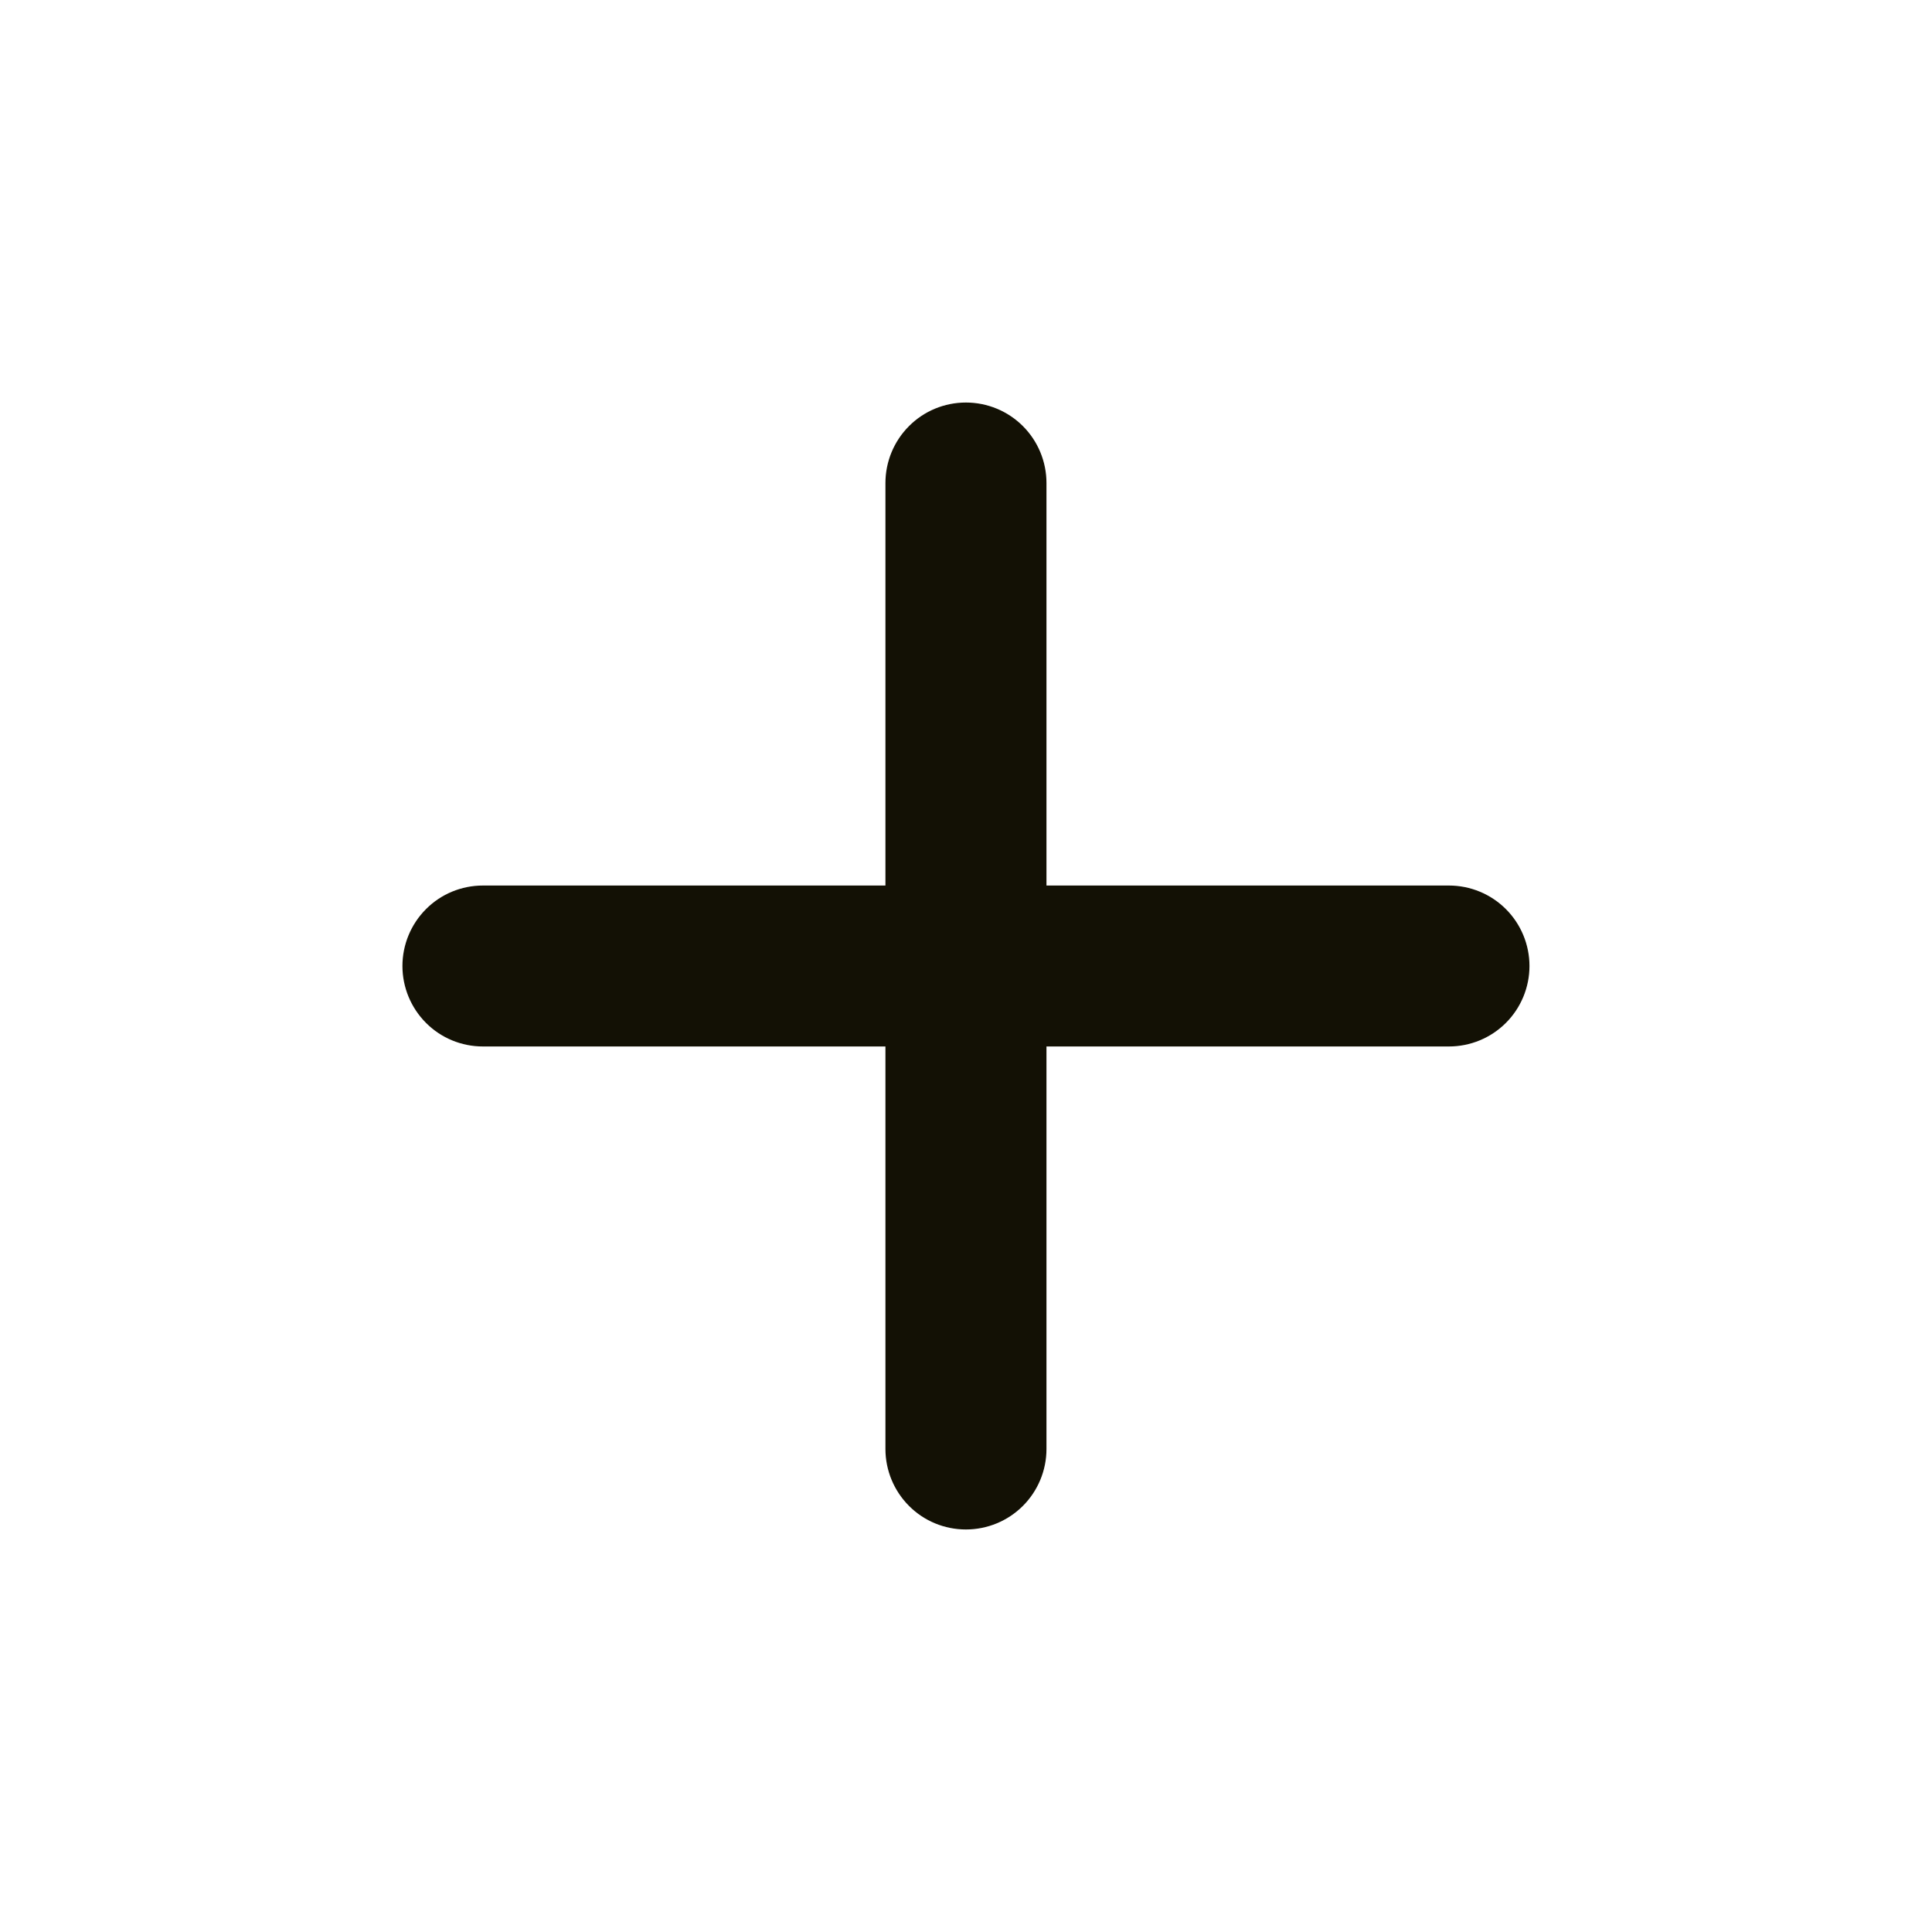 <svg width="20" height="20" viewBox="0 0 20 20" fill="none" xmlns="http://www.w3.org/2000/svg">
<path d="M9.999 15.833C9.778 15.833 9.566 15.746 9.41 15.589C9.254 15.433 9.166 15.221 9.166 15V5C9.166 4.779 9.254 4.567 9.41 4.411C9.566 4.254 9.778 4.167 9.999 4.167C10.22 4.167 10.432 4.254 10.589 4.411C10.745 4.567 10.833 4.779 10.833 5V15C10.833 15.221 10.745 15.433 10.589 15.589C10.432 15.746 10.22 15.833 9.999 15.833Z" fill="#131105"/>
<path d="M4.999 10.833C4.778 10.833 4.566 10.746 4.41 10.589C4.254 10.433 4.166 10.221 4.166 10C4.166 9.779 4.254 9.567 4.41 9.411C4.566 9.254 4.778 9.167 4.999 9.167H14.999C15.22 9.167 15.432 9.254 15.589 9.411C15.745 9.567 15.833 9.779 15.833 10C15.833 10.221 15.745 10.433 15.589 10.589C15.432 10.746 15.22 10.833 14.999 10.833H4.999Z" fill="#131105"/>
</svg>

